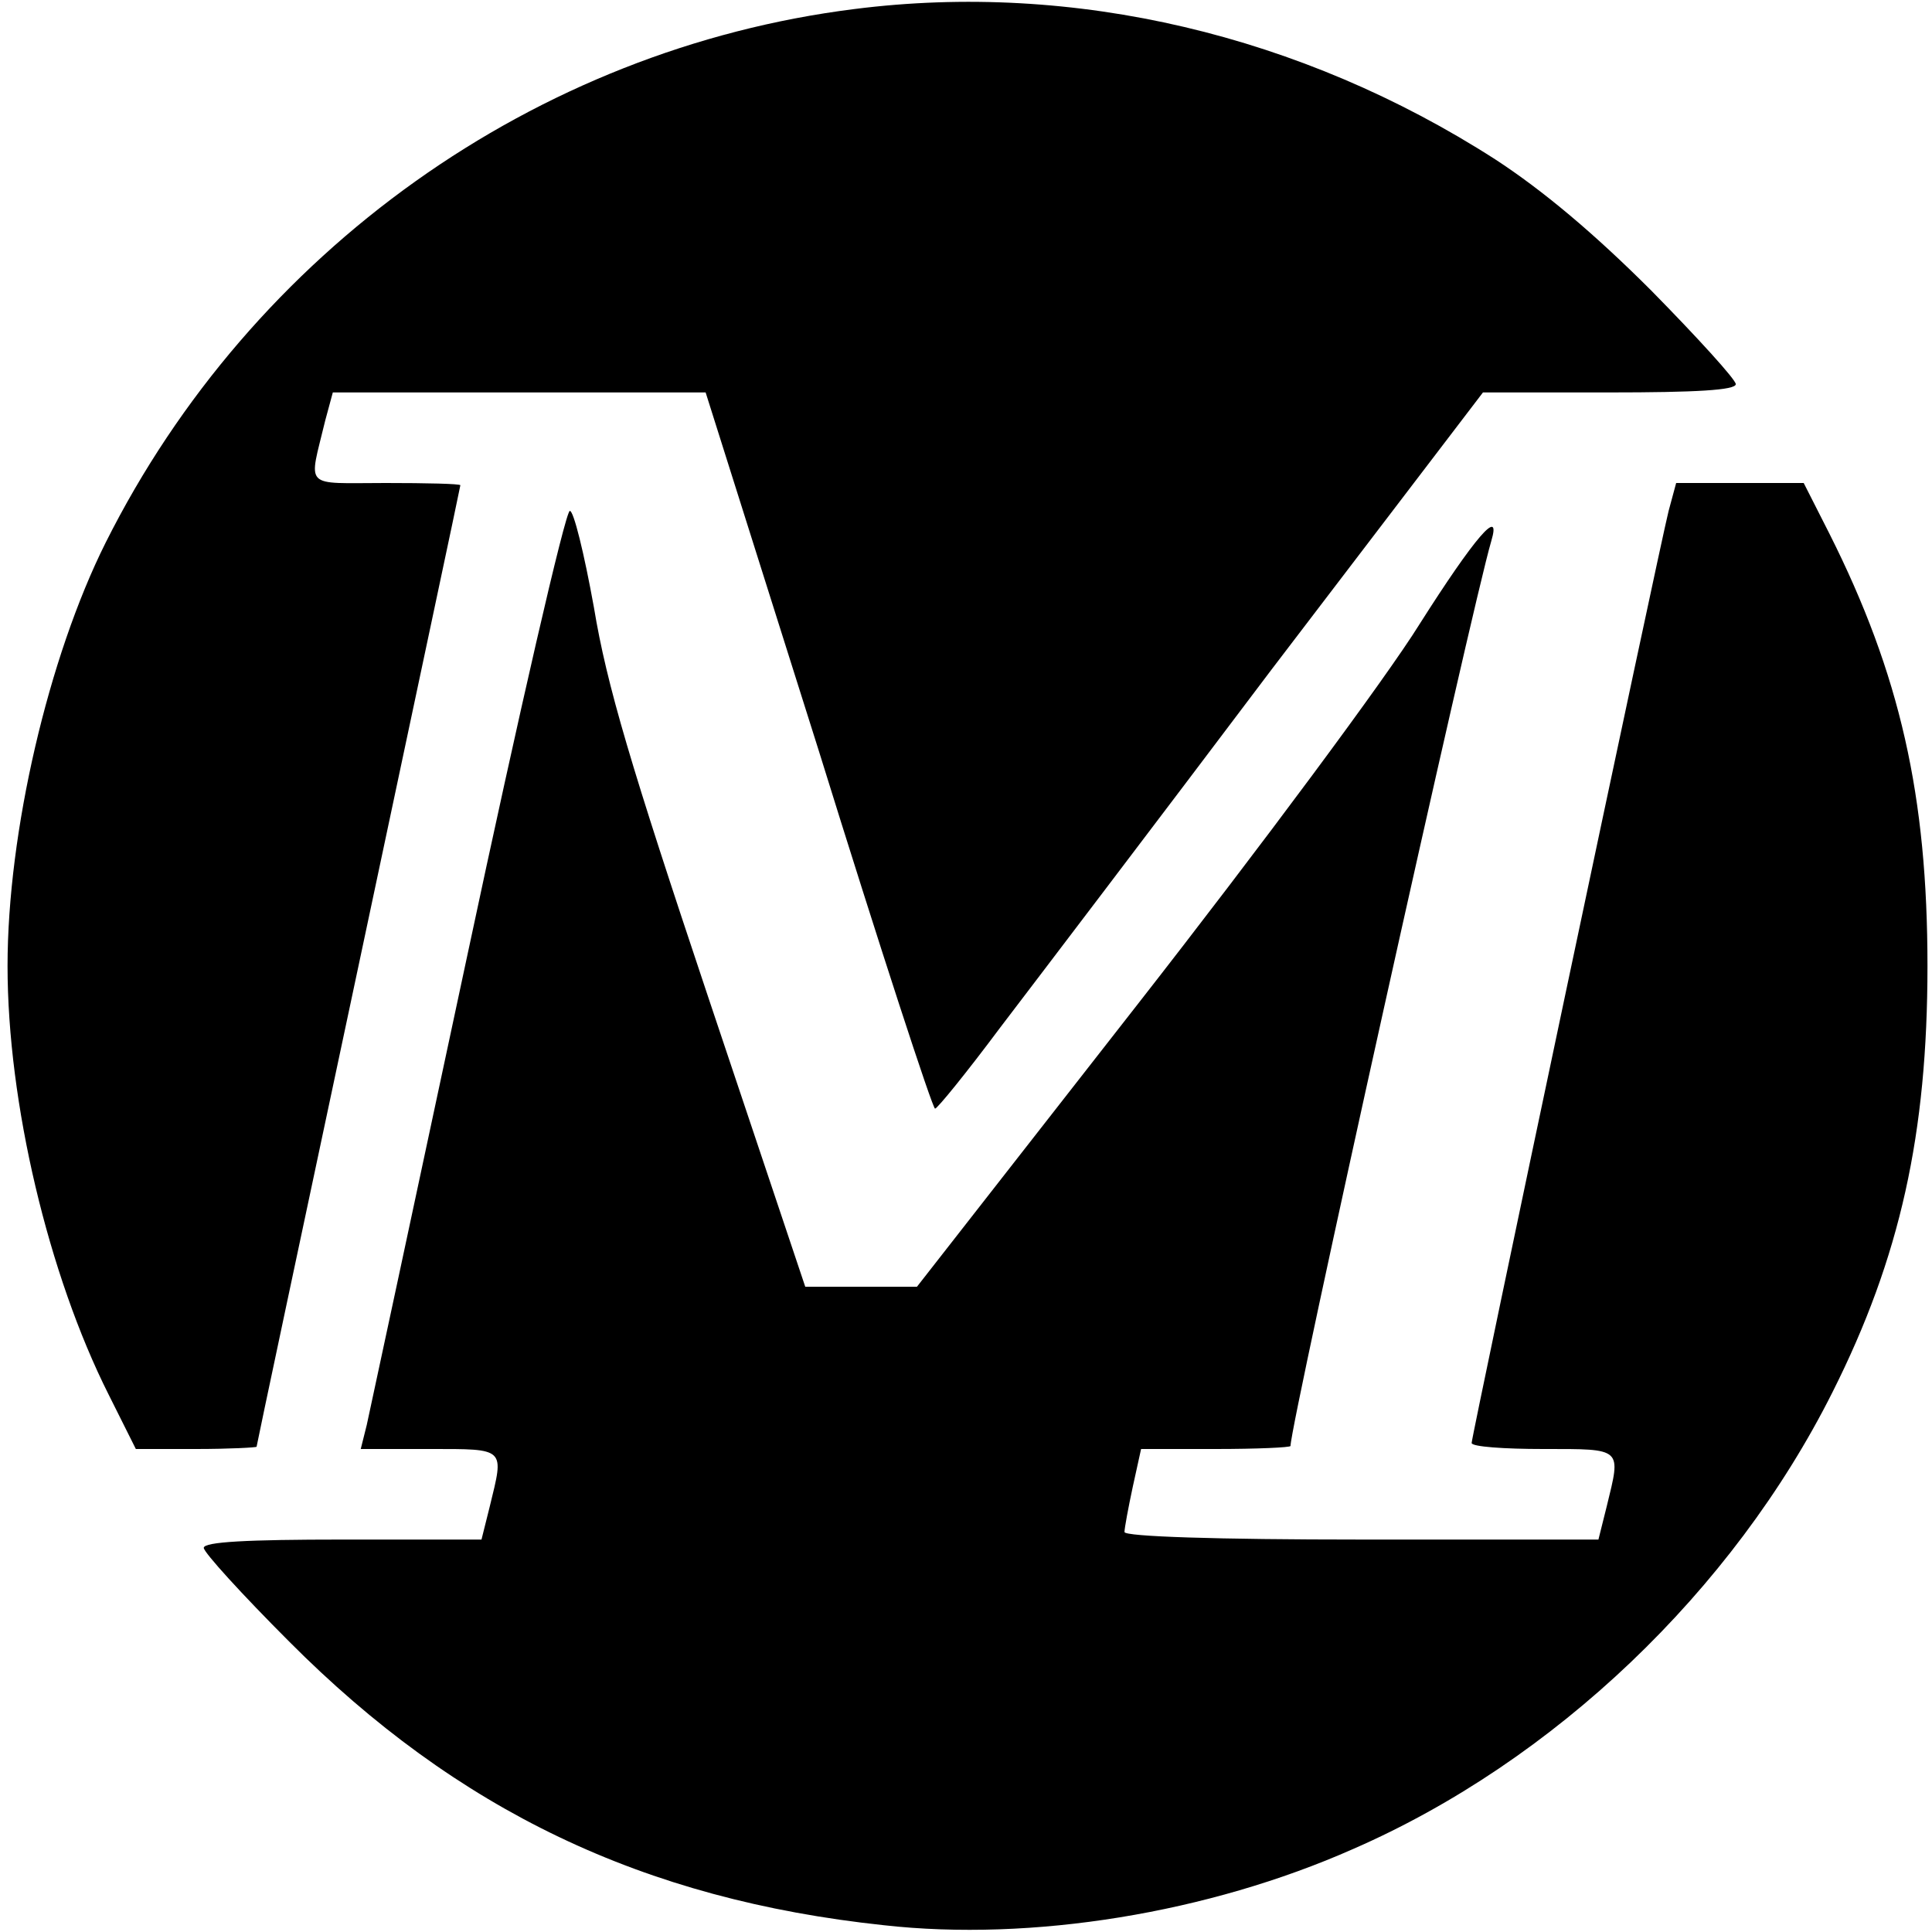 <svg version="1" xmlns="http://www.w3.org/2000/svg" width="341.333" height="341.333" viewBox="0 0 256 256"><path d="M113.2 1.2C71 6.5 33.4 33.2 14 71.9 6.4 87.1 1 110.3 1 128c0 18.1 5.4 40.9 13.4 56.8L18 192h8c4.4 0 8-.2 8-.3 0-.2 6.1-28.9 13.5-63.7C54.9 93.1 61 64.5 61 64.3c0-.2-4.5-.3-9.9-.3-11.1 0-10.2.9-8-8.3l1-3.7h49.4l15 47.5c8.1 26.1 15.1 47.5 15.4 47.4.3 0 4.2-4.8 8.6-10.7 4.5-5.9 20.7-27.2 36-47.5l28-36.7h16.7c11.5 0 16.8-.3 16.8-1.1 0-.6-5.1-6.2-11.2-12.4-7.6-7.6-14.4-13.3-20.7-17.4-25.7-16.5-55.8-23.6-84.9-19.9z"/><path d="M221.1 67.7c-1.3 5.2-26.1 122.6-26.1 123.5 0 .5 4.3.8 9.5.8 10.6 0 10.3-.2 8.4 7.6l-1.1 4.4h-31.4c-19.2 0-31.4-.4-31.4-1 0-.5.5-3.2 1.1-6l1.1-5h9.9c5.4 0 9.9-.2 9.9-.4 0-3 24-111.1 26.6-119.9 1.4-4.7-2.2-.5-9.5 11-4.4 7.1-21.2 29.7-37.3 50.3l-29.3 37.5h-14.8L93.8 132c-10.2-30.5-13.4-41.2-15.1-51.5-1.3-7.2-2.7-12.9-3.2-12.8-.6.1-6.7 26.6-13.6 59C55 159 49 187 48.6 188.8l-.8 3.2h9.1c10.2 0 9.9-.2 8 7.6l-1.1 4.4H45.4c-12.6 0-18.4.3-18.4 1.1 0 .6 5.1 6.2 11.3 12.4 22.3 22.4 46.9 34.2 78.8 37.6 19.6 2.2 43-1.6 62.2-10.1 26.6-11.6 50.3-34.2 63.5-60.5 9-17.9 12.6-34.3 12.6-56.5 0-22.5-3.6-38.6-13-57.3L239 64h-16.9l-1 3.7z"/></svg>